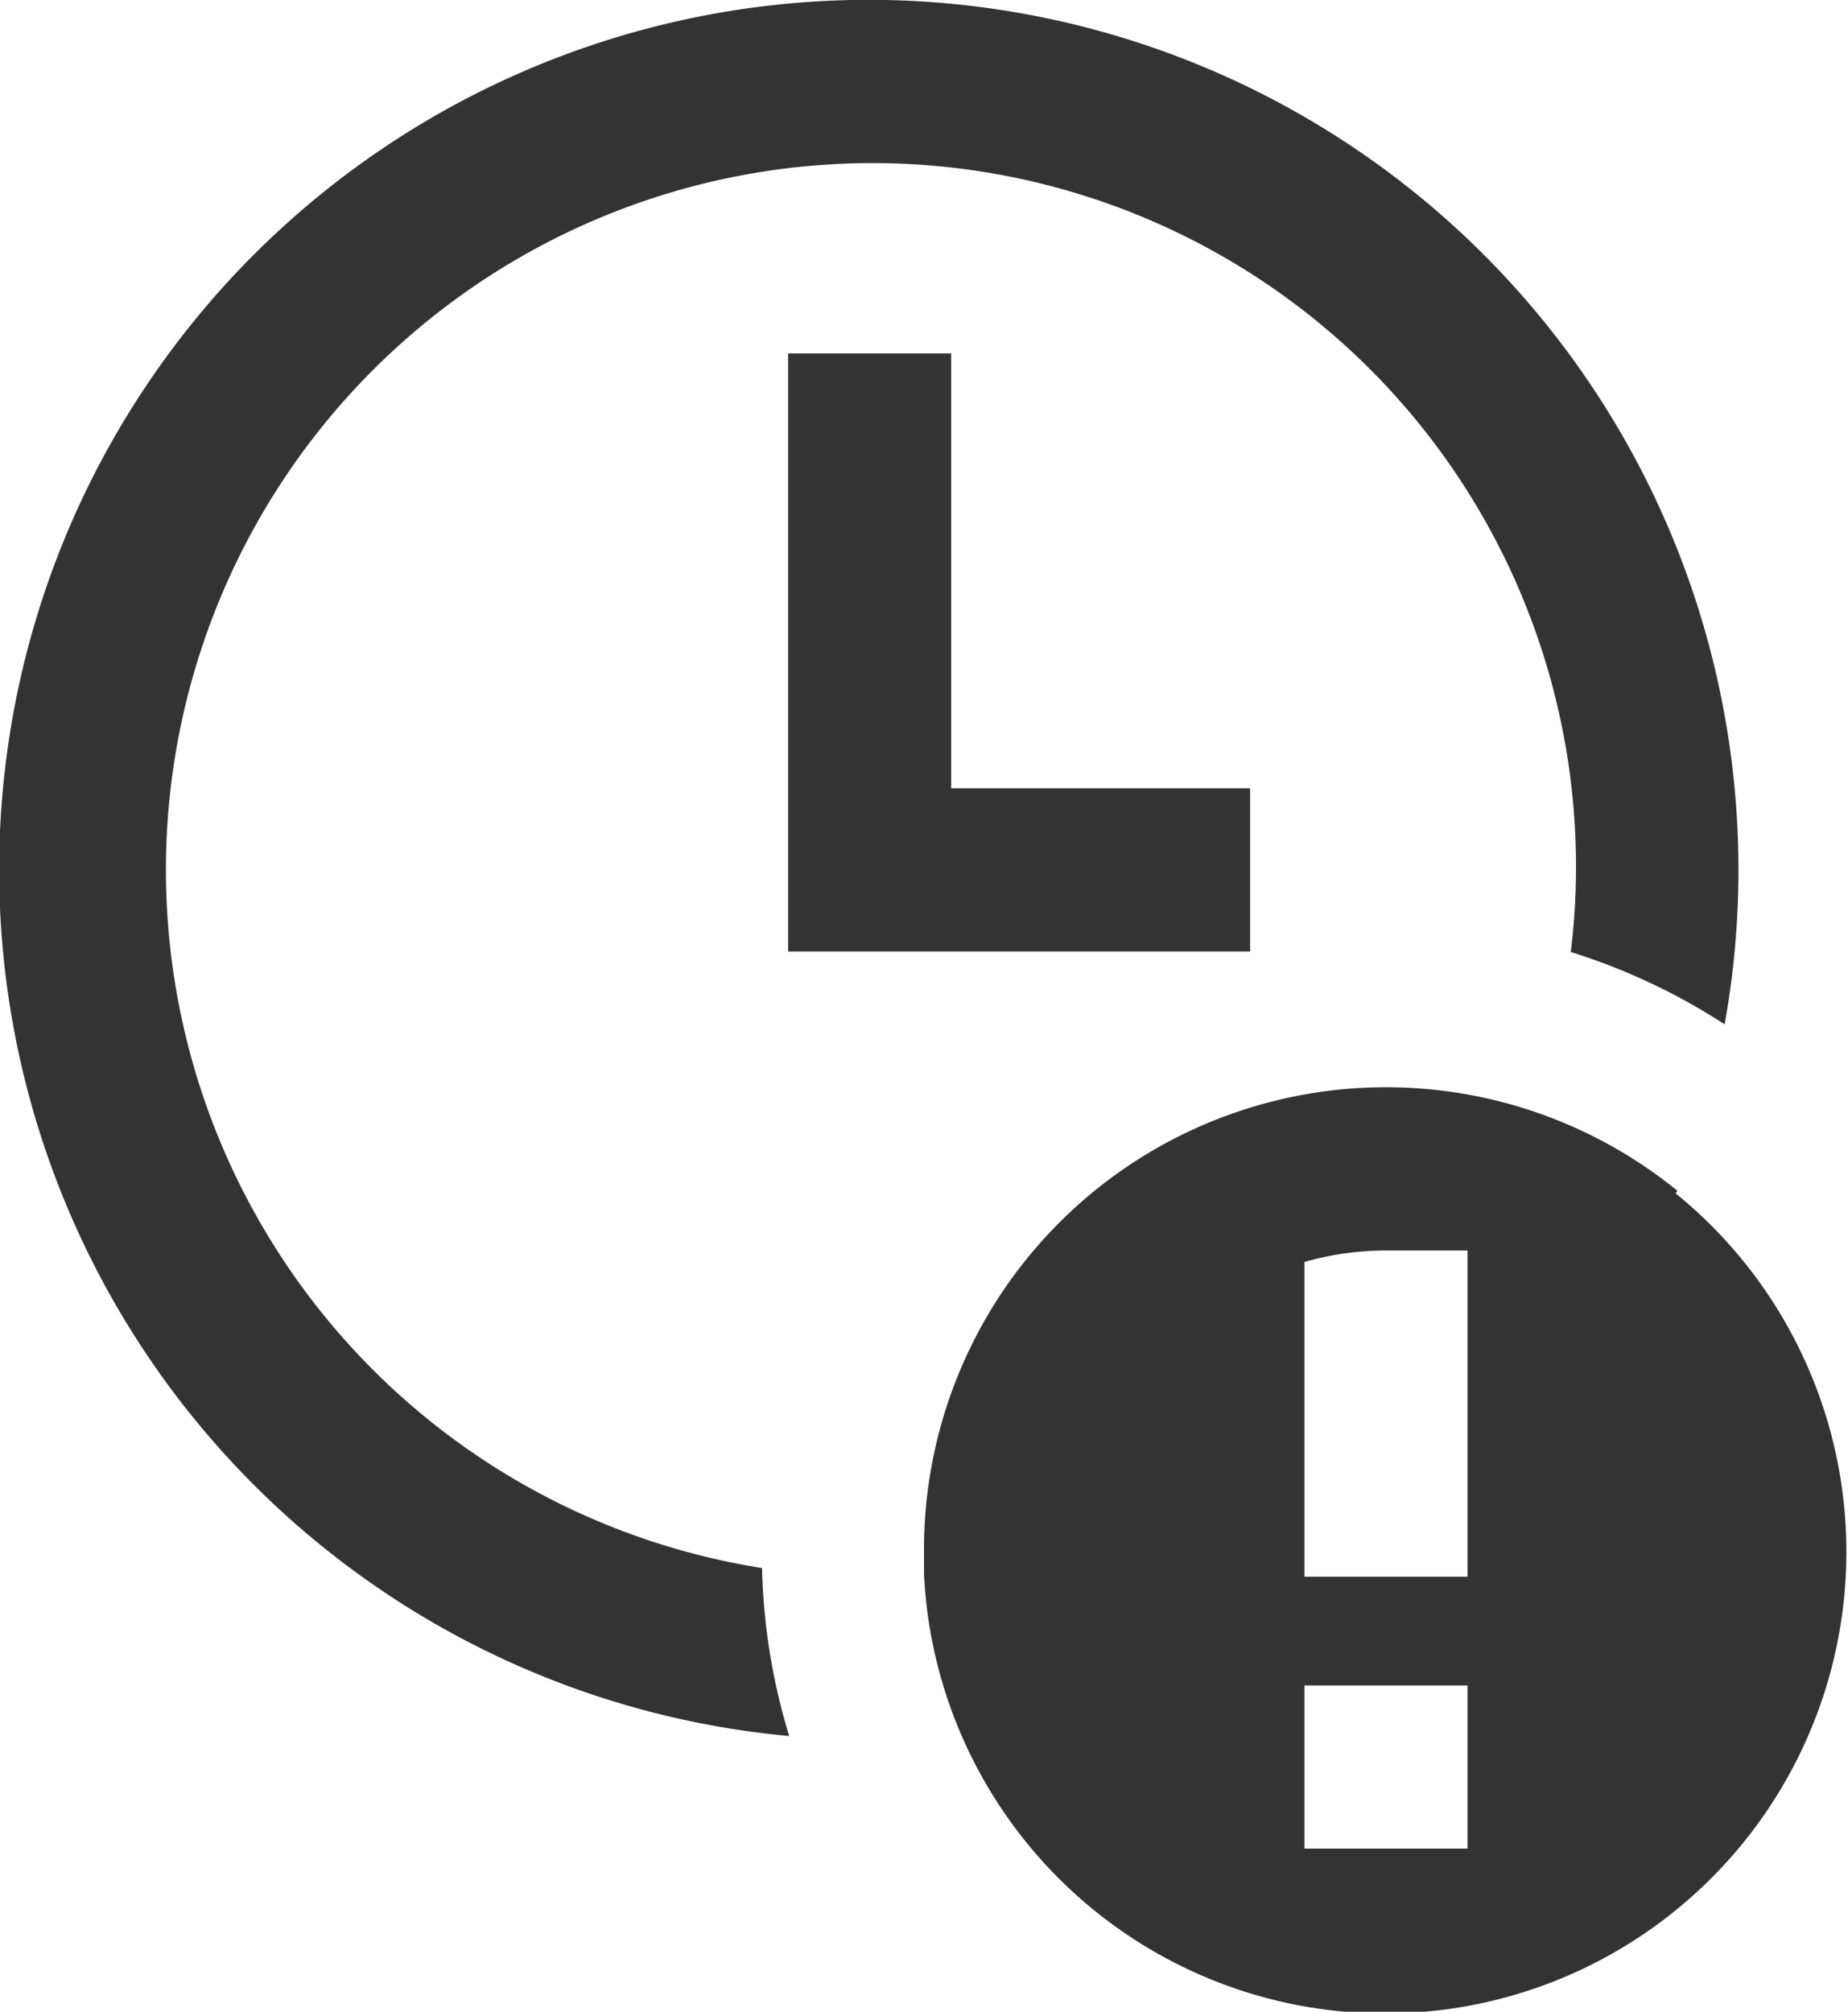 <svg xmlns="http://www.w3.org/2000/svg" viewBox="0 0 34 37">
  <title>message_expiration</title>
  <g>
    <path d="M30,27A12.94,12.94,0,0,1,42.9,41.51a11.45,11.45,0,0,1,2.83,1.33A16,16,0,1,0,28.52,55.93a11.46,11.46,0,0,1-.5-3.09A13,13,0,0,1,30,27Z" transform="translate(-14 -24)" style="fill: #333"/>
    <path d="M44.86,45.9A8.5,8.5,0,0,0,31,52.5c0,.15,0,.3,0,.45a8.49,8.49,0,1,0,13.83-7ZM39.5,47H41v6H38V47.21A5.47,5.47,0,0,1,39.5,47ZM41,58H38V55h3v3Z" transform="translate(-14 -24)" style="fill: #333"/>
  </g>
  <polygon points="17.5 14.5 17.5 6.5 14.5 6.5 14.5 17.5 15 17.5 17.5 17.5 23 17.5 23 14.5 17.5 14.5" style="fill: #333"/>
</svg>
